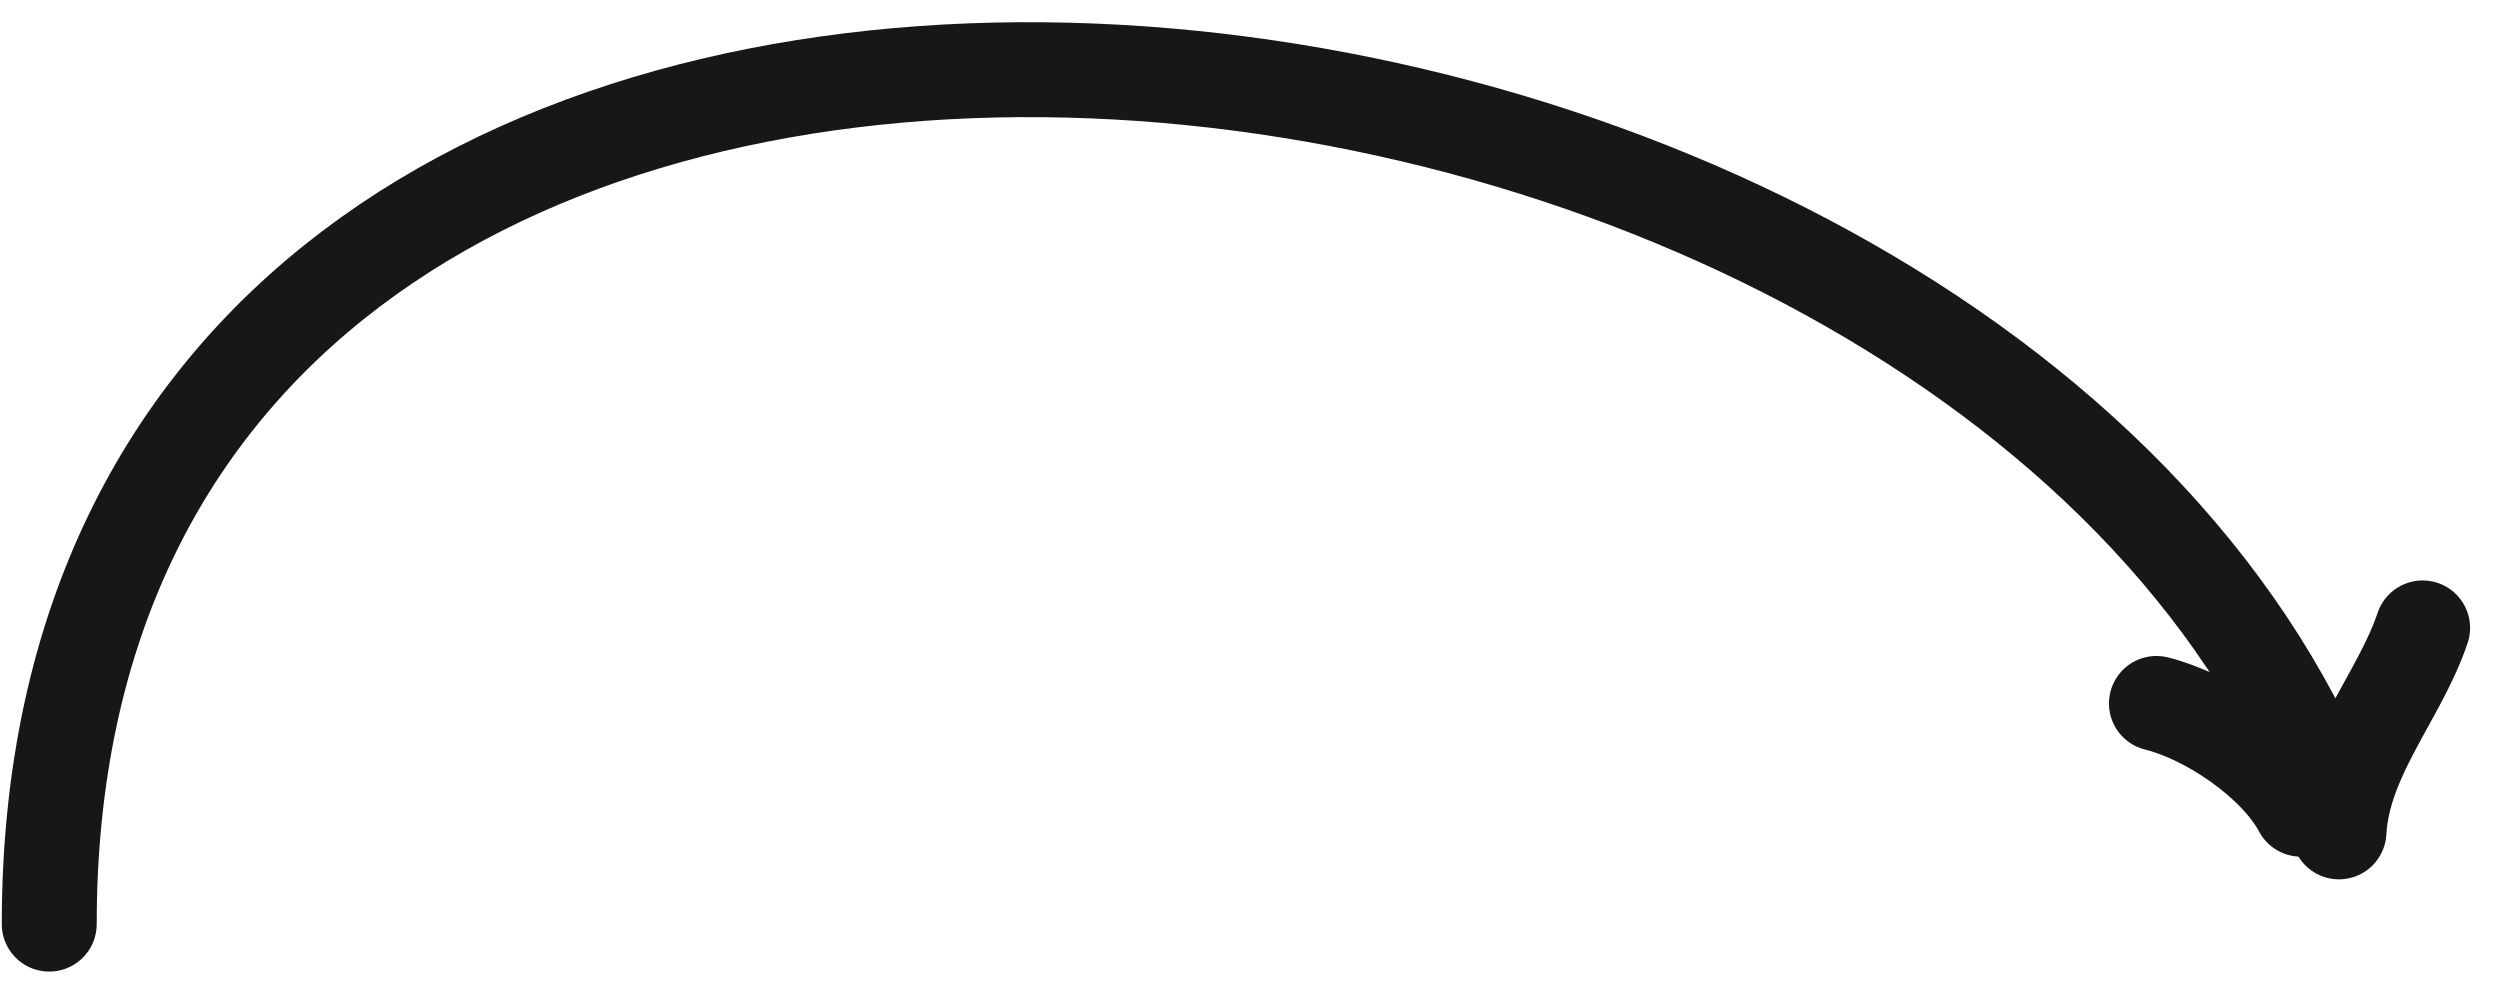 <svg width="79" height="31" viewBox="0 0 79 31" fill="none" xmlns="http://www.w3.org/2000/svg">
<path d="M1.556 29.202C1.556 -8.916 61.374 -3.158 73.374 24.649" stroke="#171717" stroke-width="3" stroke-linecap="round"/>
<path d="M72.71 25.571C71.91 24.071 69.776 22.634 68.143 22.229" stroke="#171717" stroke-width="3" stroke-linecap="round"/>
<path d="M73.911 26.287C74.045 23.895 75.832 21.998 76.555 19.842" stroke="#171717" stroke-width="3" stroke-linecap="round"/>
</svg>
